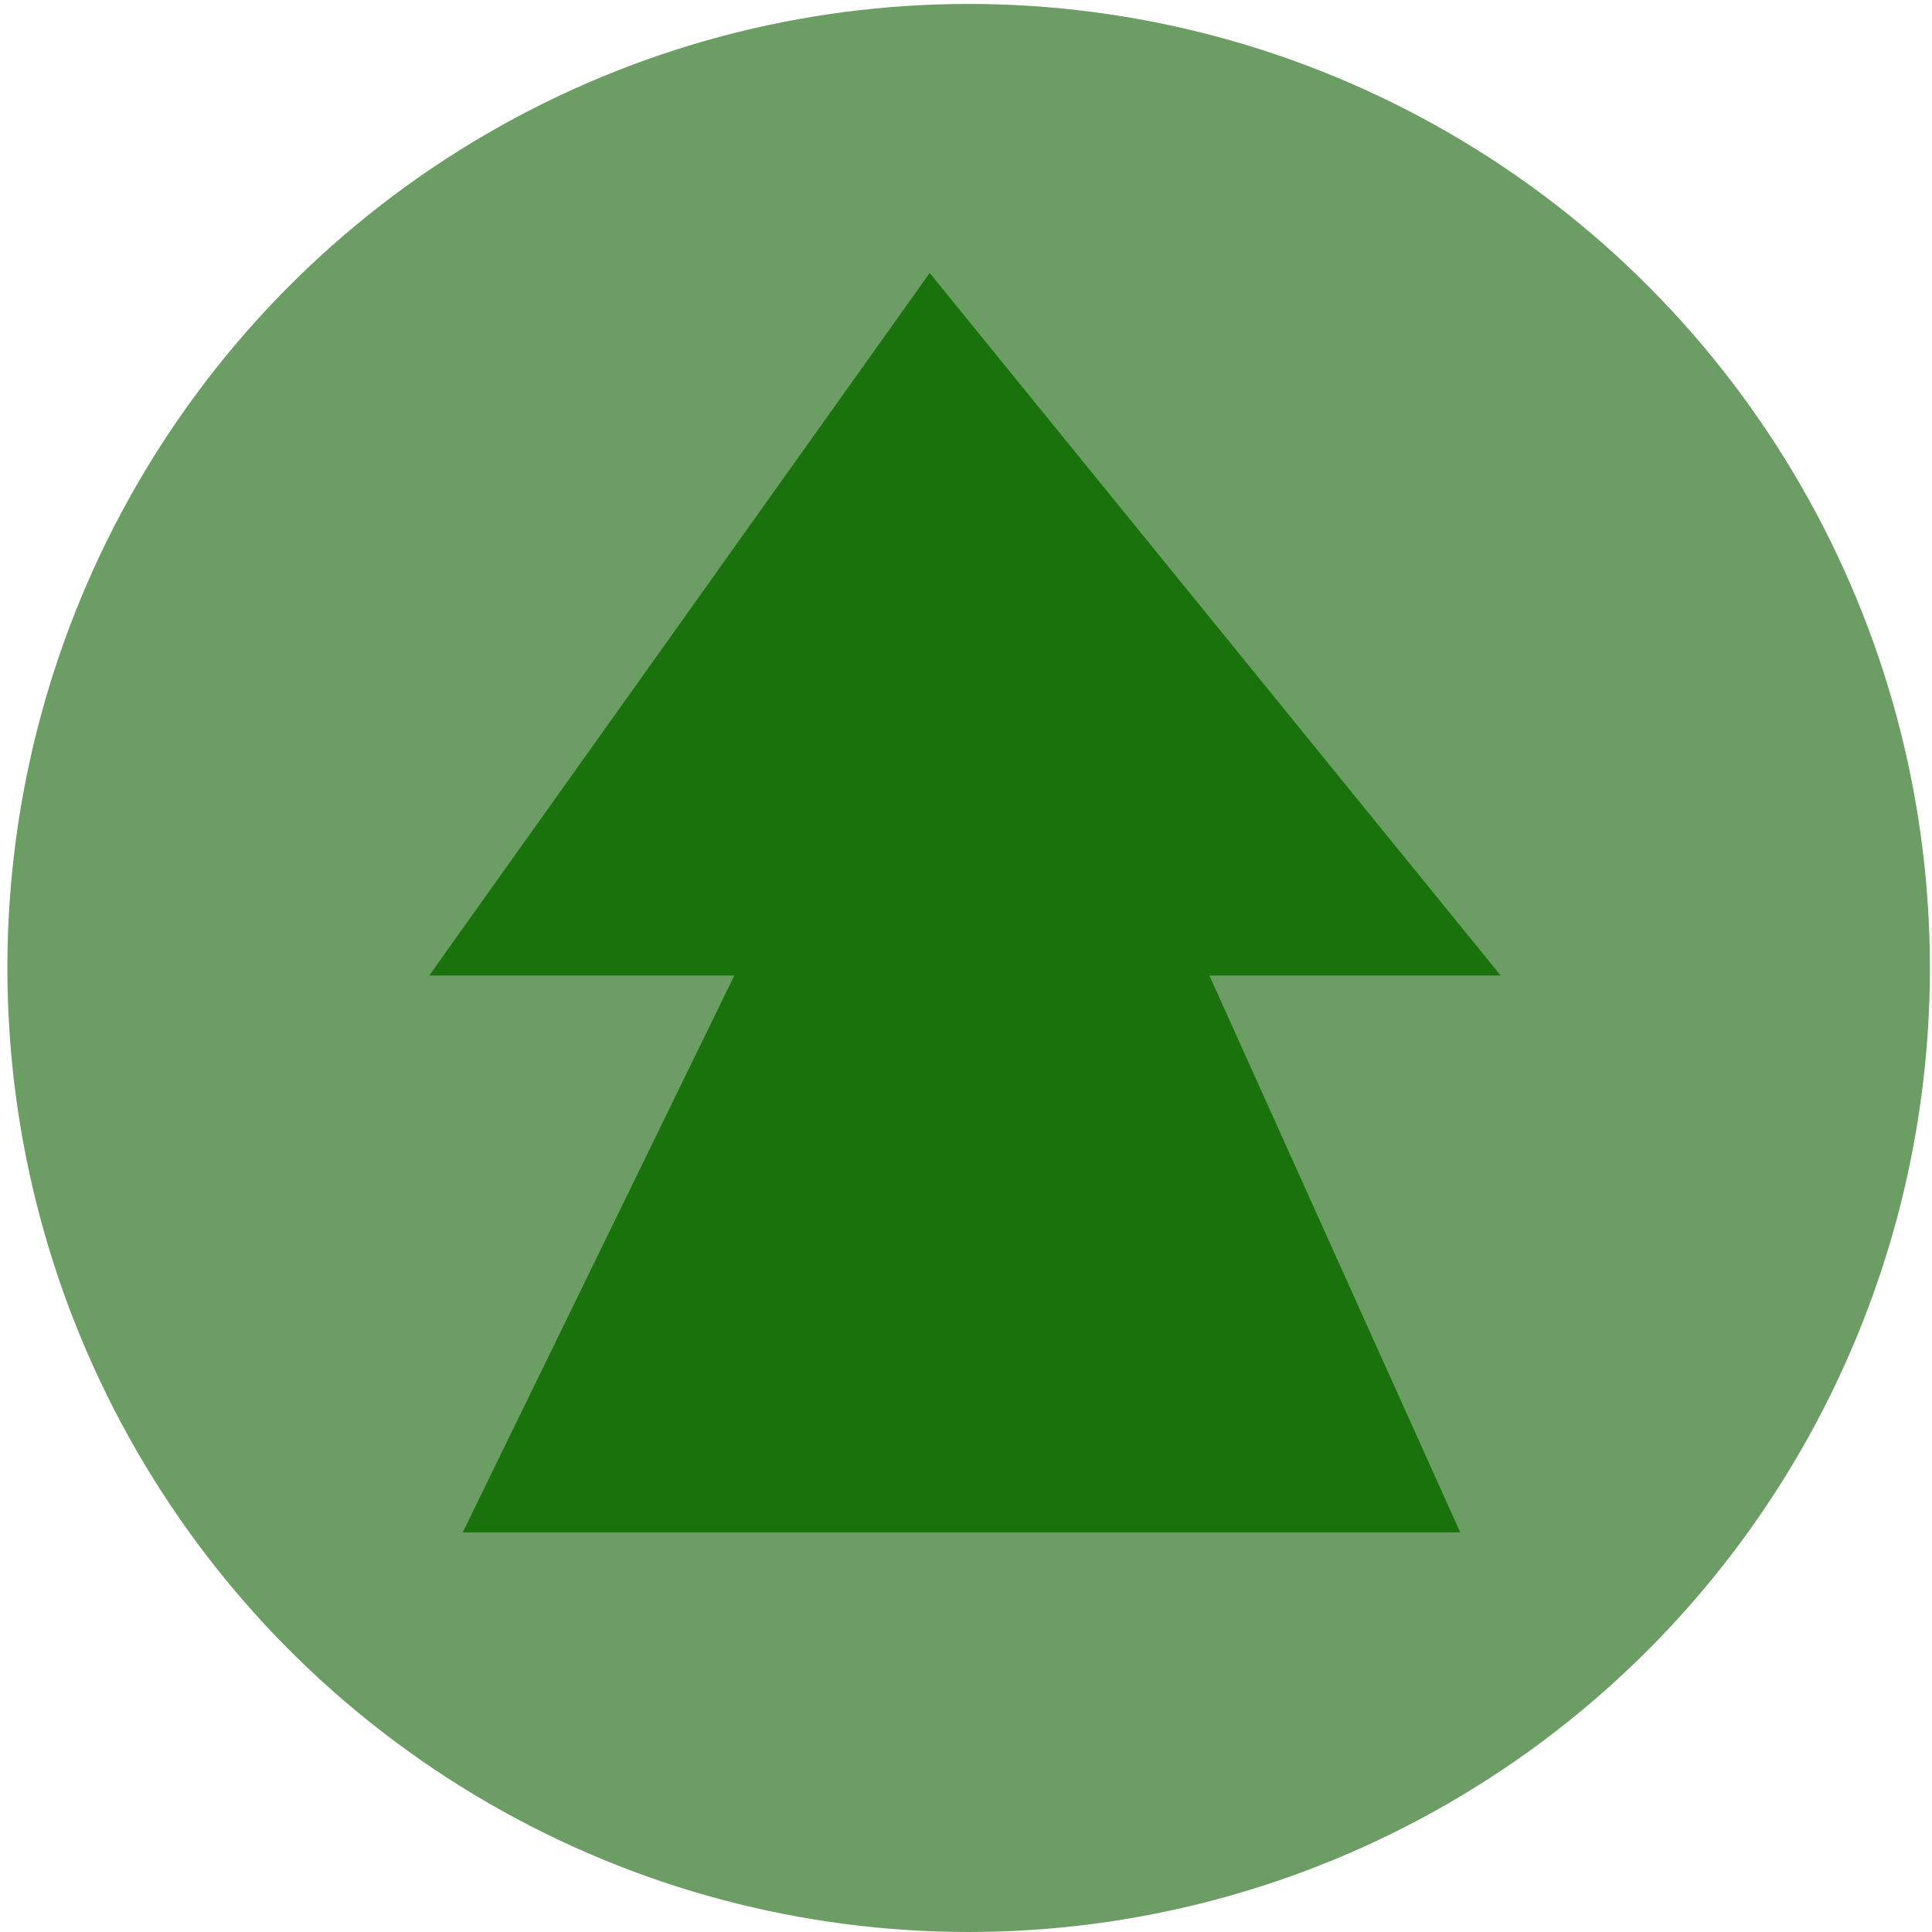 <?xml version="1.0" encoding="UTF-8" standalone="no"?>
<svg
   xmlns:dc="http://purl.org/dc/elements/1.1/"
   xmlns:cc="http://creativecommons.org/ns#"
   xmlns:rdf="http://www.w3.org/1999/02/22-rdf-syntax-ns#"
   xmlns:svg="http://www.w3.org/2000/svg"
   xmlns="http://www.w3.org/2000/svg"
   xmlns:sodipodi="http://sodipodi.sourceforge.net/DTD/sodipodi-0.dtd"
   xmlns:inkscape="http://www.inkscape.org/namespaces/inkscape"
   width="144"
   height="144"
   viewBox="0 0 144 144"
   version="1.1"
   id="svg3771"
   sodipodi:docname="icon.svg"
   inkscape:version="0.92.4 (5da689c313, 2019-01-14)"
   style="fill:none">
  <defs
     id="defs3775" />
  <sodipodi:namedview
     pagecolor="#ffffff"
     bordercolor="#666666"
     borderopacity="1"
     objecttolerance="10"
     gridtolerance="10"
     guidetolerance="10"
     inkscape:pageopacity="0"
     inkscape:pageshadow="2"
     inkscape:window-width="1920"
     inkscape:window-height="1017"
     id="namedview3773"
     showgrid="false"
     inkscape:zoom="0.64332544"
     inkscape:cx="681.86065"
     inkscape:cy="7.0911555"
     inkscape:window-x="0"
     inkscape:window-y="27"
     inkscape:window-maximized="1"
     inkscape:current-layer="svg3771" />
  <ellipse
     cx="72.197"
     cy="72.147"
     rx="71.647"
     ry="71.853"
     id="ellipse3765"
     style="fill:#6c9d64;stroke-width:0.959" />
  <rect
     x="-147.316"
     y="-215.787"
     width="25"
     height="236"
     id="rect3767"
     style="fill:#86501f" />
  <g
     inkscape:groupmode="layer"
     id="layer1"
     inkscape:label="Layer 1">
    <path
       d="m 34.49,114.214 h 31.876 42.472 L 90.143,72.712 H 111.853 L 69.295,20.346 31.991,72.712 h 22.741 z"
       id="path3769"
       inkscape:connector-curvature="0"
       style="fill:#1a720c;stroke-width:0.439"
       sodipodi:nodetypes="ccccccccc" />
  </g>
</svg>
